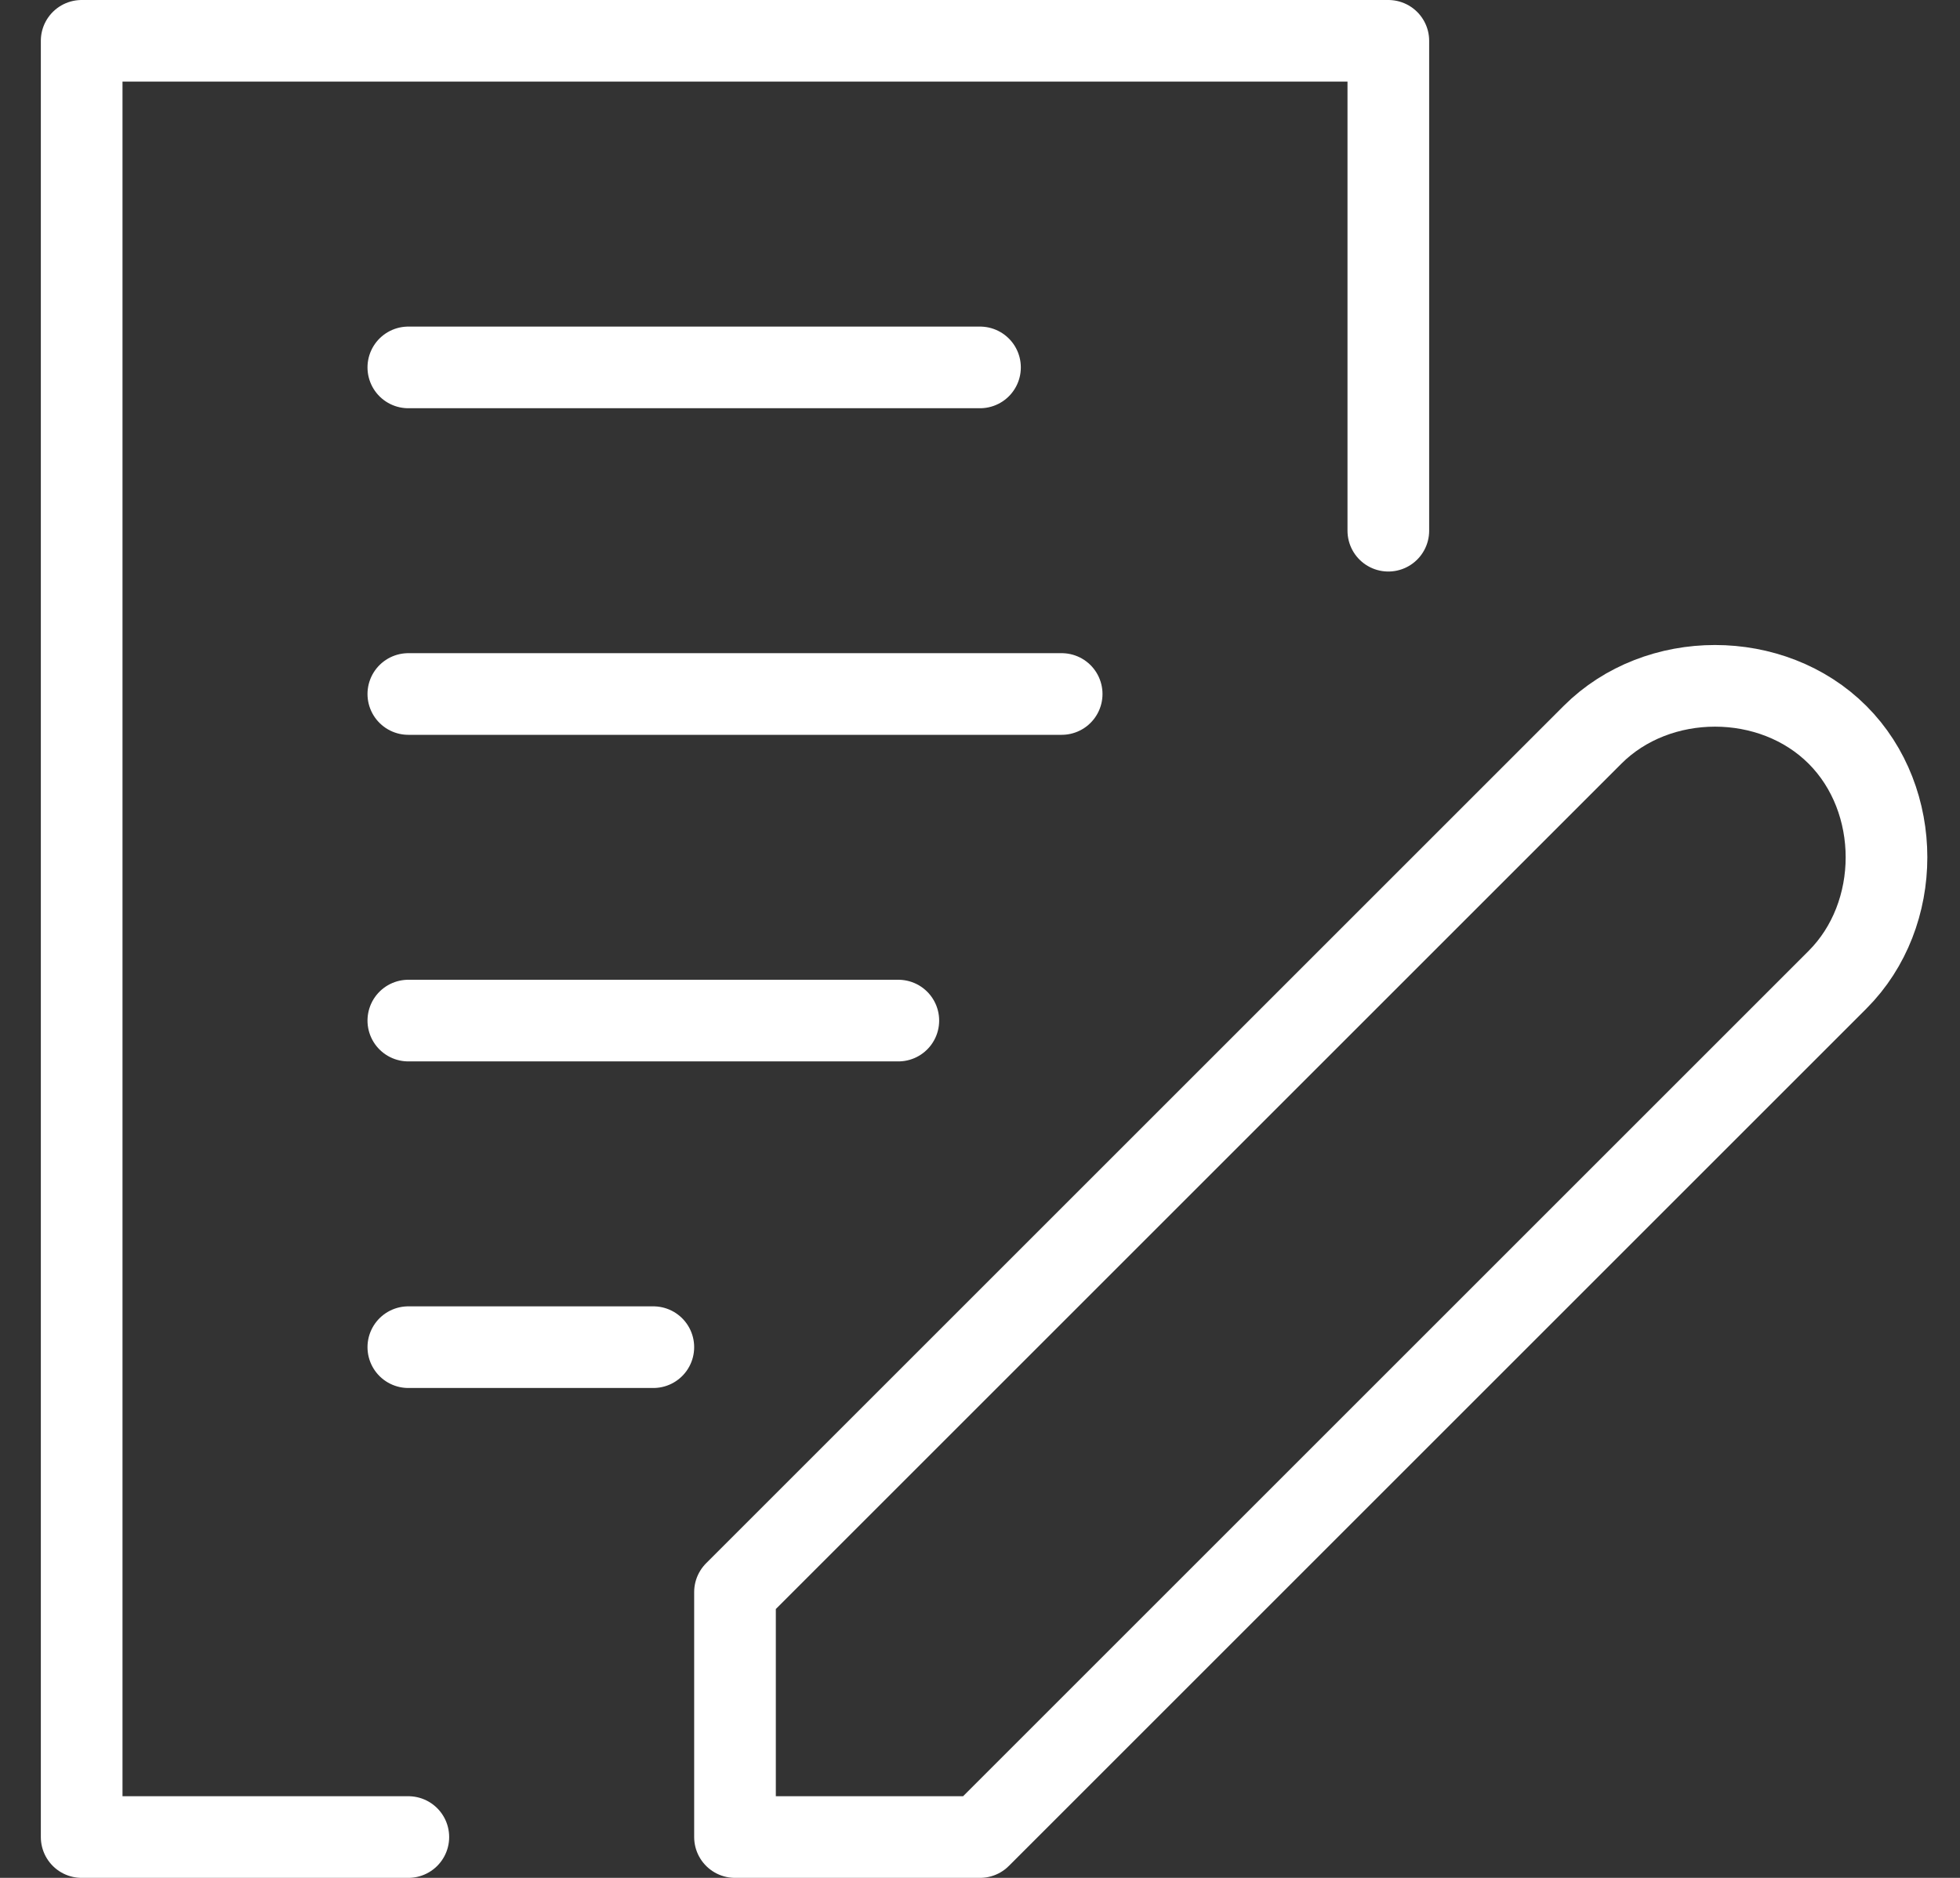 <svg width="24" height="23" viewBox="0 0 24 23" fill="none" xmlns="http://www.w3.org/2000/svg">
<rect x="0" y="0" width="24" height="23" fill="#333333" stroke="none"/>
<path d="M17 6.5V0.5H1V22.5H5" stroke="white" stroke-miterlimit="10" stroke-linecap="round" stroke-linejoin="round"/>
<path d="M5 4.5H12" stroke="white" stroke-miterlimit="10" stroke-linecap="round" stroke-linejoin="round"/>
<path d="M5 8.5H13" stroke="white" stroke-miterlimit="10" stroke-linecap="round" stroke-linejoin="round"/>
<path d="M5 12.5H11" stroke="white" stroke-miterlimit="10" stroke-linecap="round" stroke-linejoin="round"/>
<path d="M5 16.5H8" stroke="white" stroke-miterlimit="10" stroke-linecap="round" stroke-linejoin="round"/>
<path d="M9 22.5V19.5L19.5 9C20.3 8.2 21.7 8.2 22.5 9C23.3 9.8 23.3 11.2 22.5 12L12 22.5H9Z" stroke="white" stroke-miterlimit="10" stroke-linecap="round" stroke-linejoin="round"/>
</svg>
